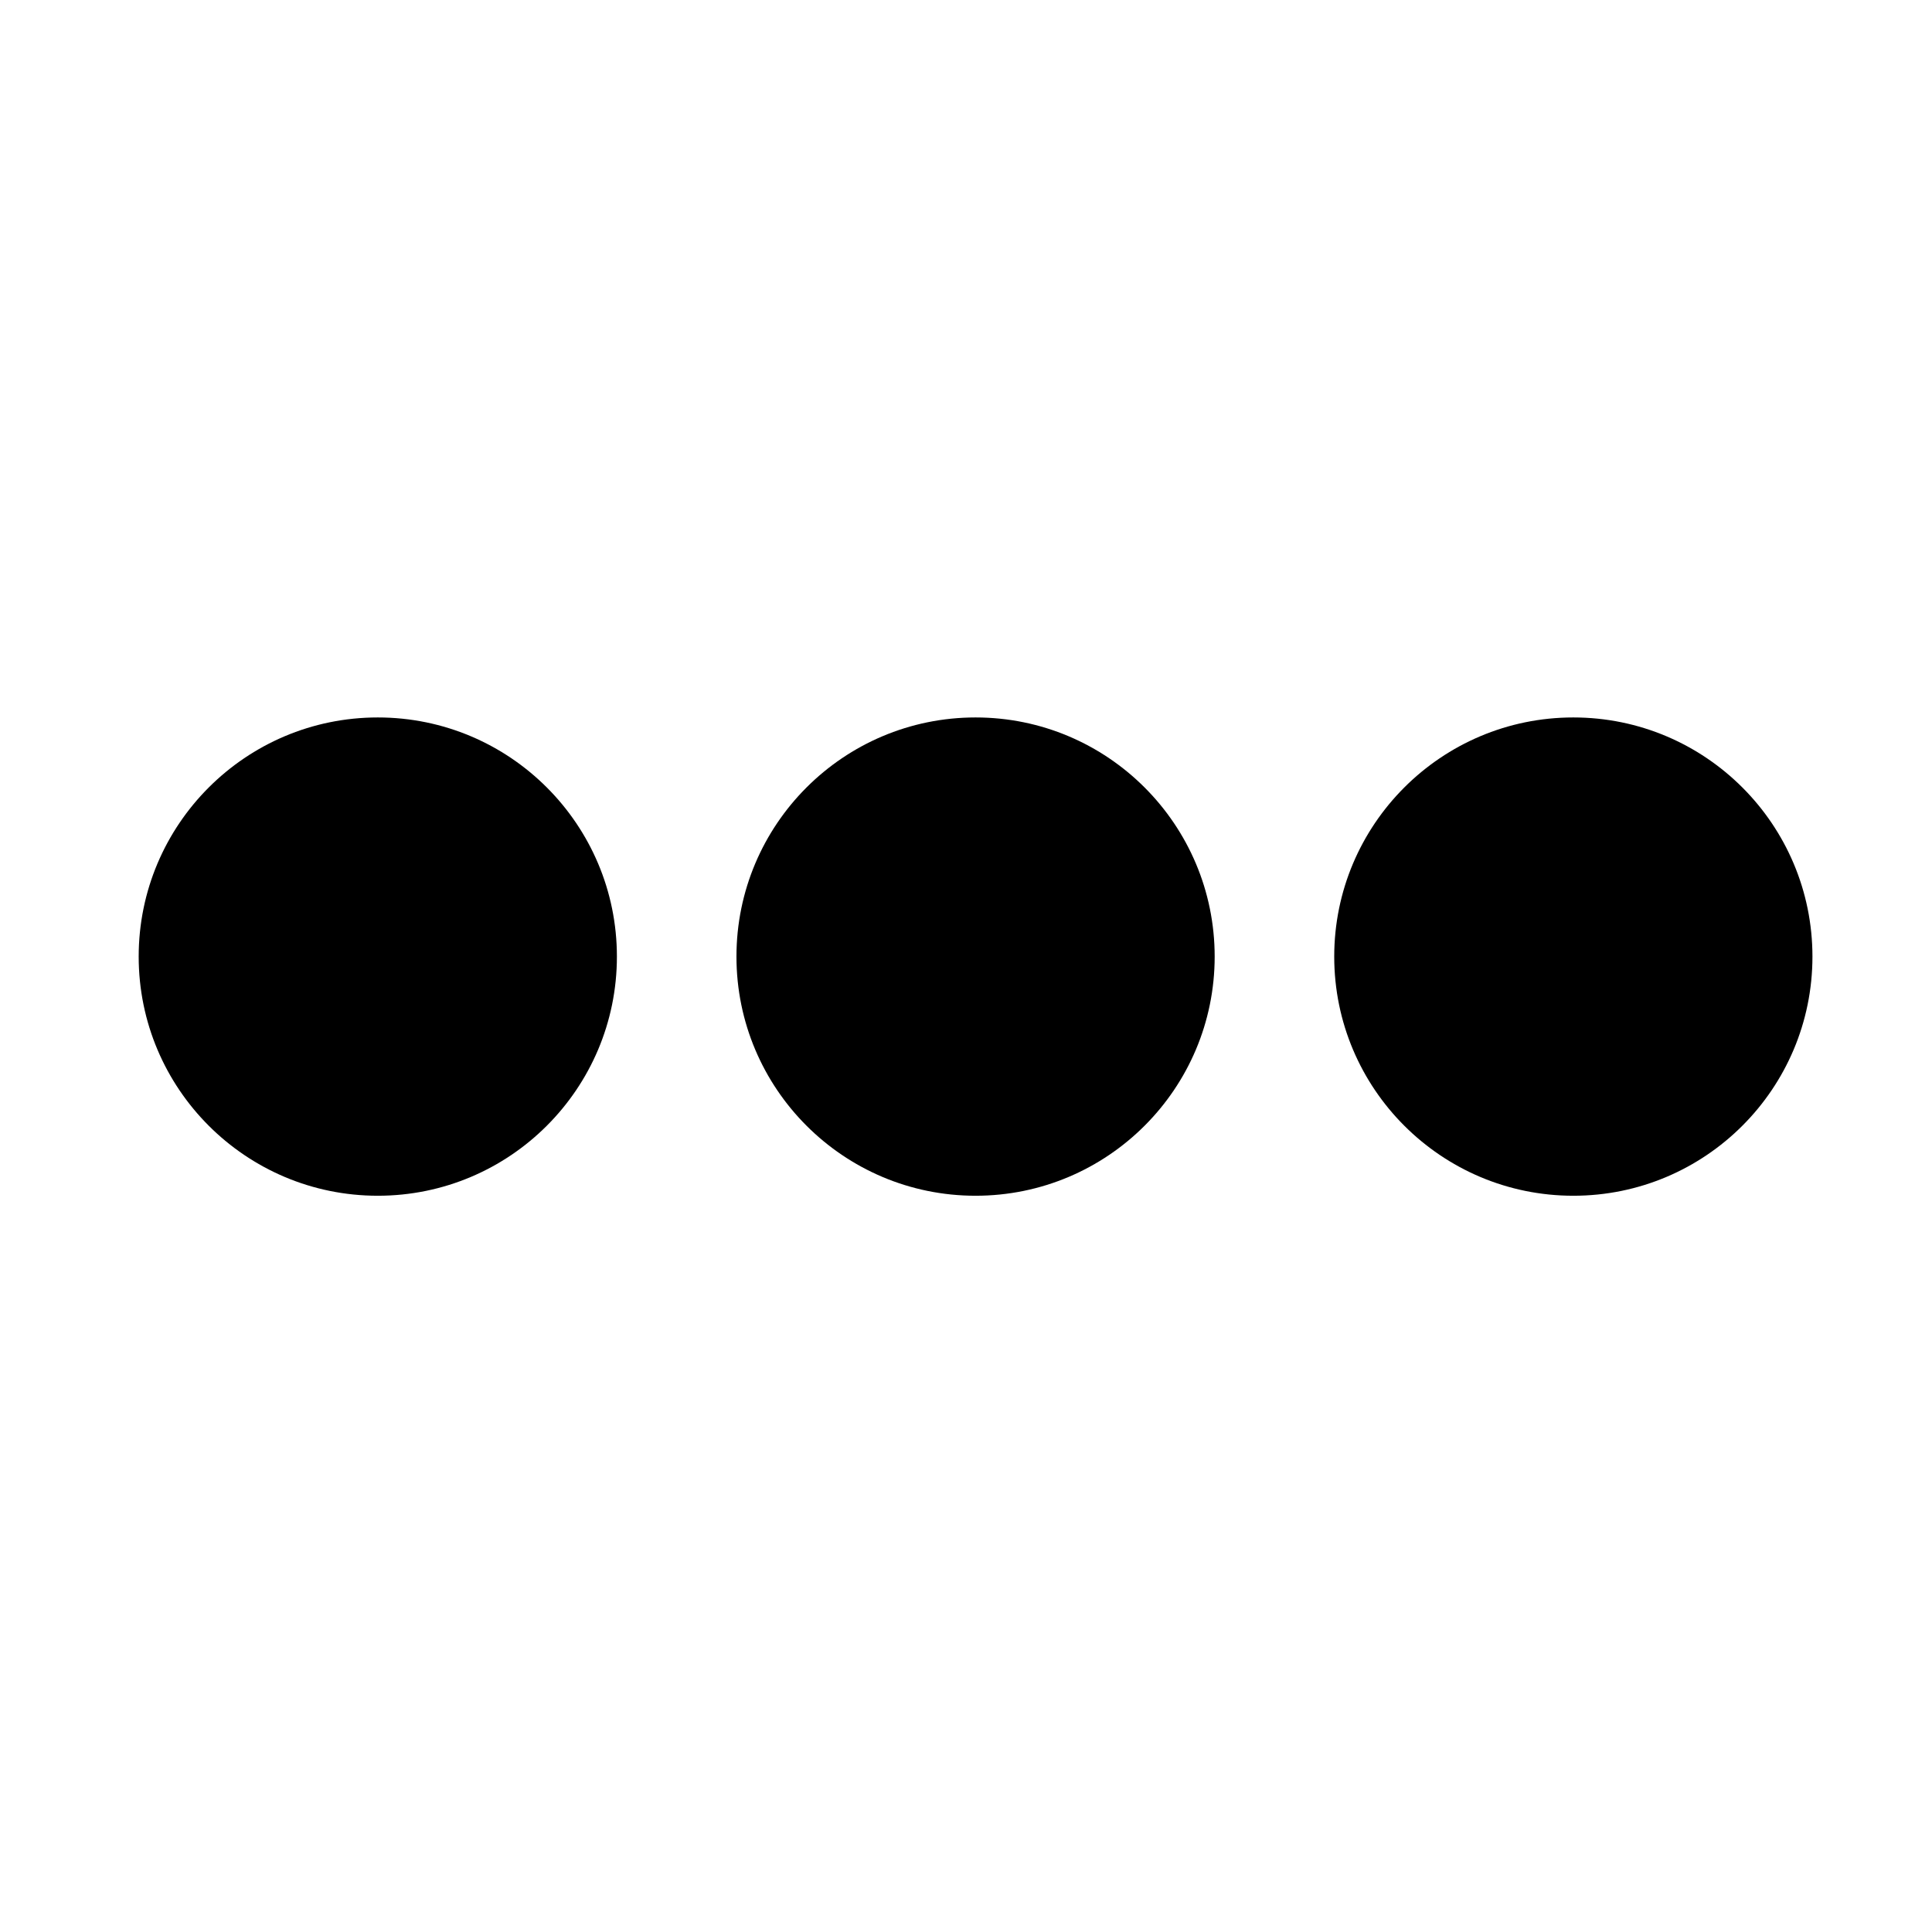 <?xml version="1.0" standalone="no"?>
<!DOCTYPE svg PUBLIC "-//W3C//DTD SVG 1.1//EN" "http://www.w3.org/Graphics/SVG/1.1/DTD/svg11.dtd" >
<svg xmlns="http://www.w3.org/2000/svg" xmlns:xlink="http://www.w3.org/1999/xlink" version="1.1" viewBox="-10 0 1010 1000">
  <g transform="matrix(1 0 0 -1 0 800)">
   <path fill="currentColor"
d="M187.5 175c-69.028 0 -125 55.974 -125 125c0 69.028 55.974 125 125 125c69.028 0 125 -55.974 125 -125c0 -69.028 -55.974 -125 -125 -125zM500 175c-69.028 0 -125 55.974 -125 125c0 69.028 55.974 125 125 125c69.028 0 125 -55.974 125 -125
c0 -69.028 -55.974 -125 -125 -125zM812.5 175c-69.029 0 -125 55.974 -125 125c0 69.027 55.973 125 125 125c69.029 0 125 -55.974 125 -125c0 -69.027 -55.973 -125 -125 -125z" />
  </g>

</svg>
